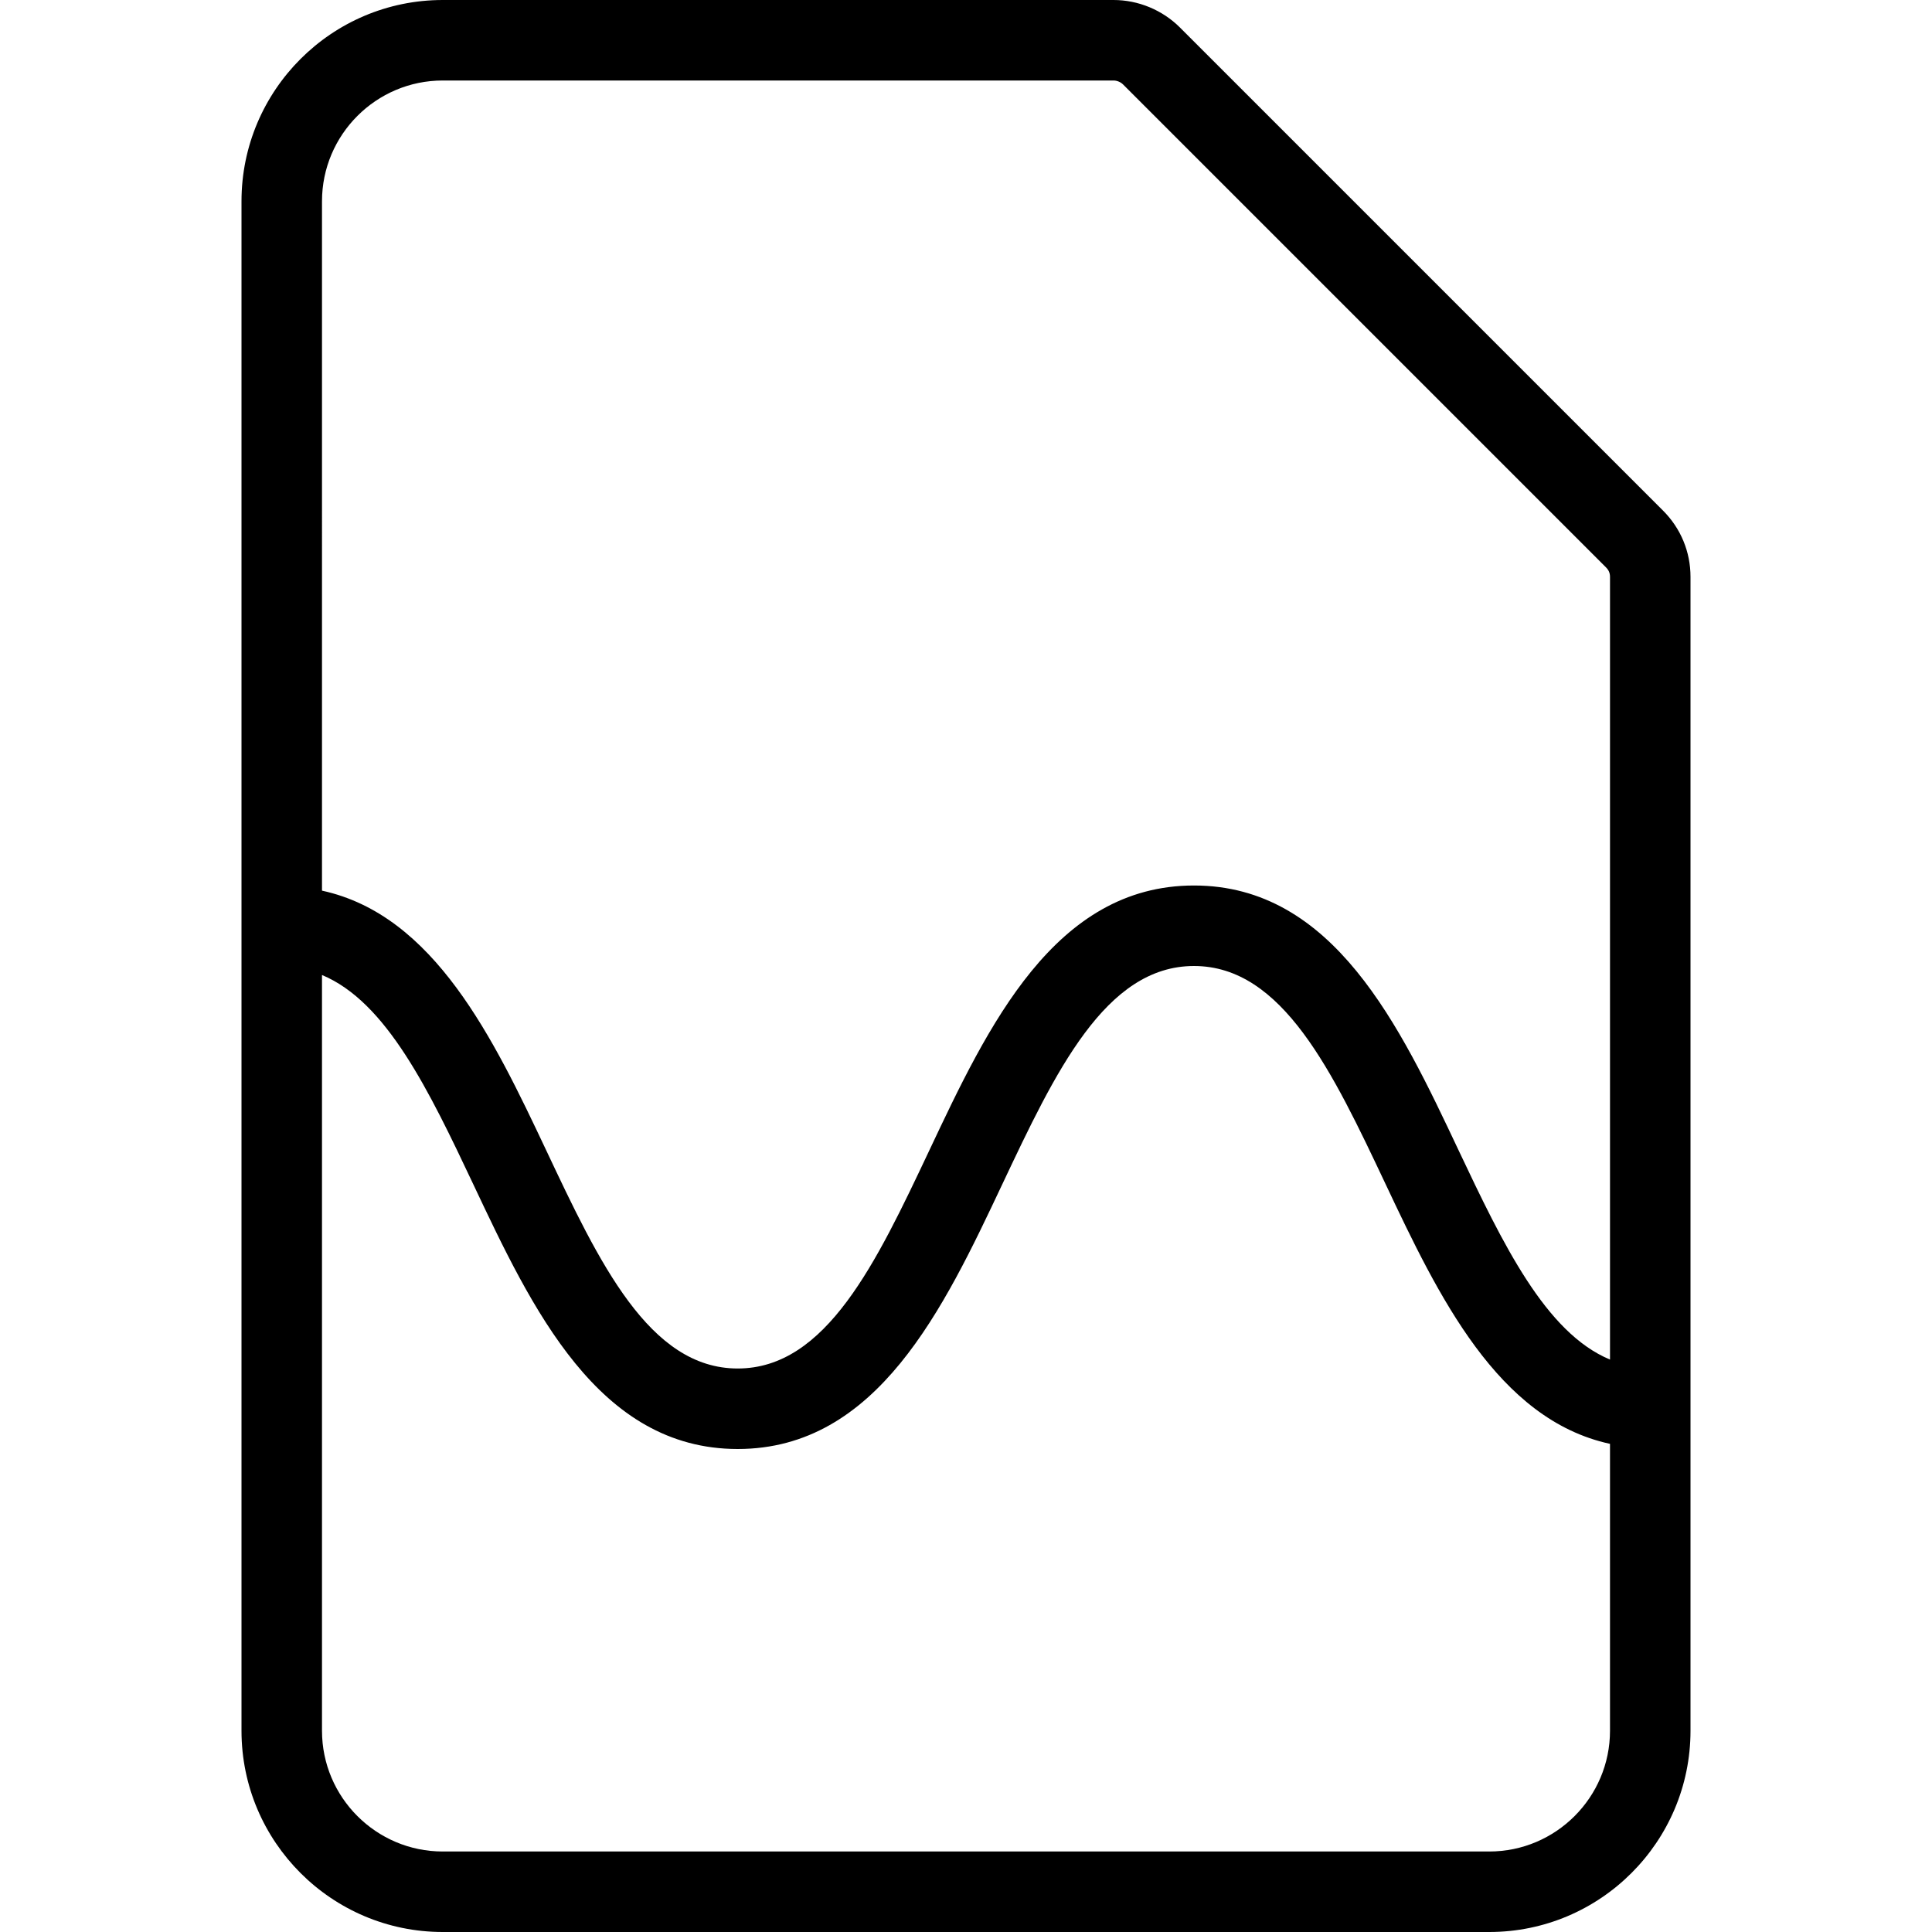 <svg width="24" height="24" viewBox="0 0 24 24" xmlns="http://www.w3.org/2000/svg"><title>sources-and-media/file-audio_24</title><path d="M18.5 23l-13 0c-.827 0-1.5-.673-1.5-1.5l0-9.388c.8.333 1.329 1.434 1.88 2.601C6.607 16.254 7.431 18 9.164 18c1.733 0 2.559-1.746 3.286-3.287.659-1.395 1.281-2.713 2.382-2.713 1.101 0 1.723 1.318 2.382 2.713.653 1.383 1.39 2.92 2.786 3.223l0 3.564c0 .827-.673 1.5-1.5 1.5M5.5 1l8.333 0c.042 0 .088.019.118.049l6 6c.033.033.049.07.049.117l0 9.723c-.801-.333-1.33-1.435-1.882-2.602C17.391 12.746 16.565 11 14.832 11c-1.733 0-2.559 1.746-3.286 3.287C10.887 15.682 10.265 17 9.164 17c-1.1 0-1.722-1.318-2.38-2.713-.653-1.383-1.389-2.92-2.784-3.223L4 2.5C4 1.673 4.673 1 5.5 1m15.158 5.342l-6-6C14.441.125 14.141 0 13.833 0L5.5 0C4.121 0 3 1.121 3 2.5l0 19C3 22.879 4.121 24 5.5 24l13 0c1.379 0 2.5-1.121 2.5-2.5l0-14.334c0-.312-.121-.603-.342-.824" fill="#000" fill-rule="evenodd"/></svg>